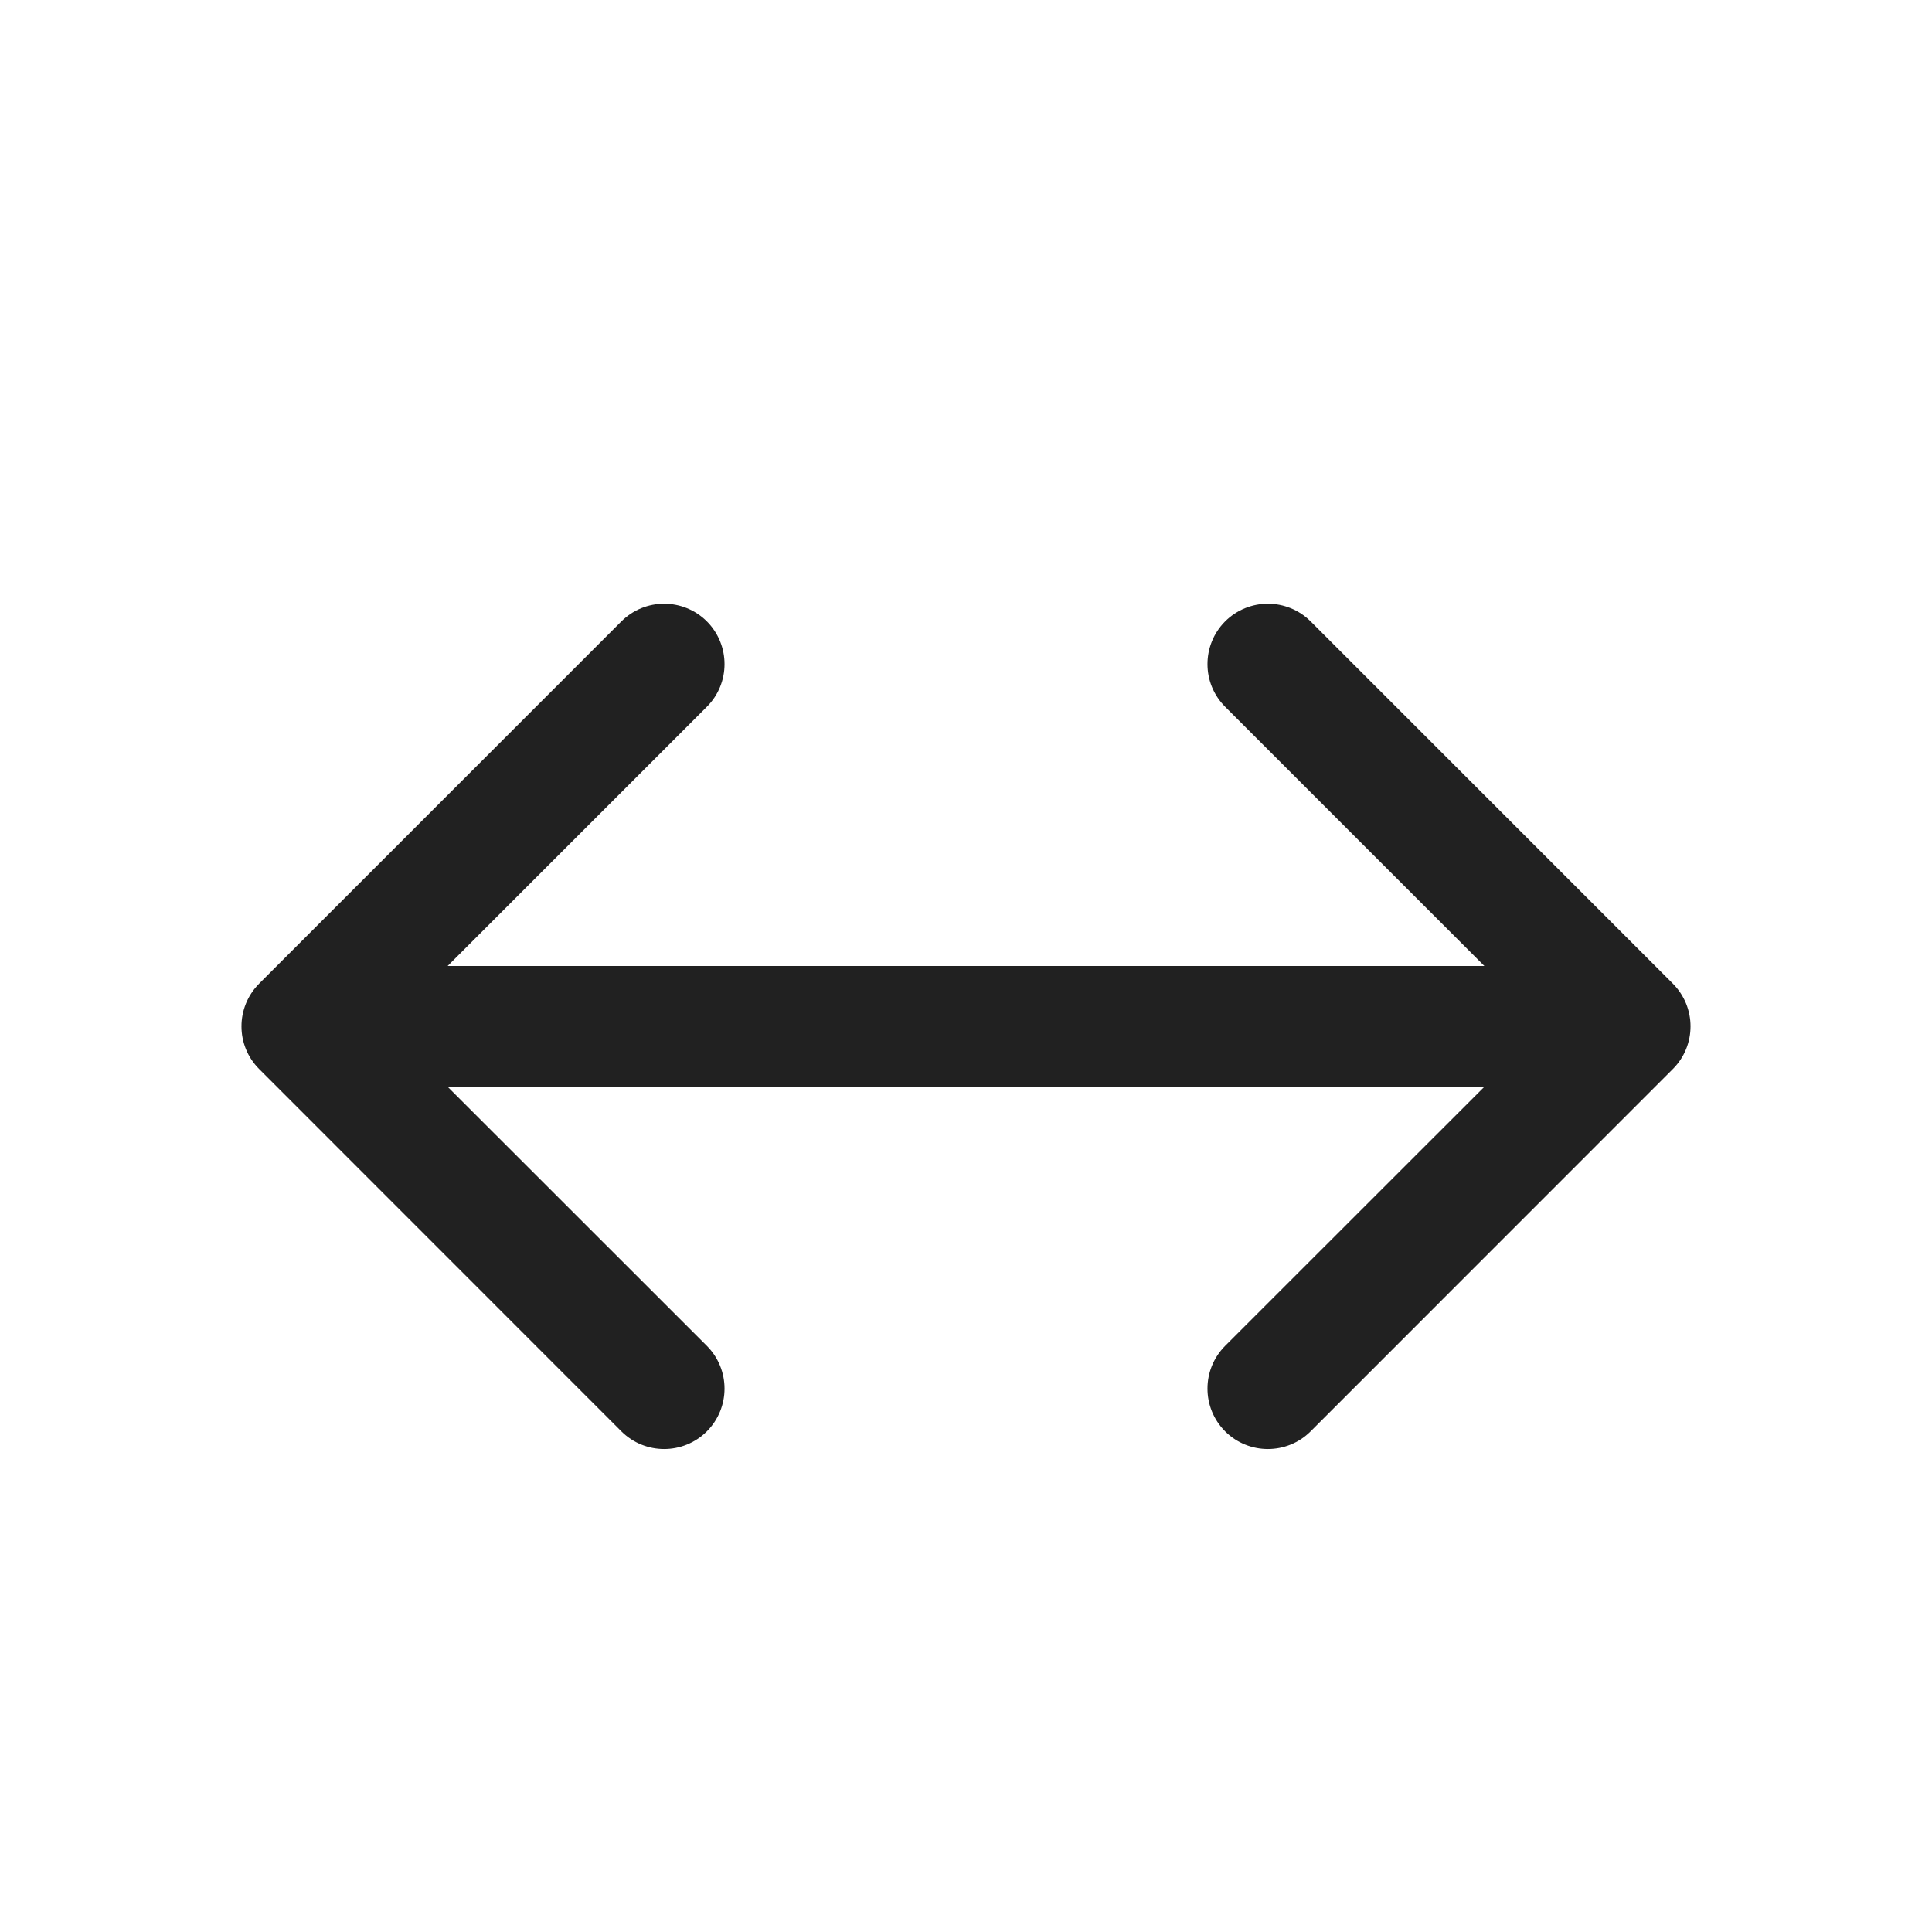 <svg width="16" height="16" viewBox="0 0 16 16" fill="none" xmlns="http://www.w3.org/2000/svg">
<path d="M2.146 8.853C1.951 8.658 1.951 8.342 2.146 8.146L5.146 5.146C5.342 4.951 5.658 4.951 5.854 5.146C6.049 5.342 6.049 5.658 5.854 5.853L3.707 8L12.293 8L10.146 5.853C9.951 5.658 9.951 5.342 10.146 5.146C10.342 4.951 10.658 4.951 10.854 5.146L13.854 8.146C14.049 8.342 14.049 8.658 13.854 8.853L10.854 11.854C10.658 12.049 10.342 12.049 10.146 11.854C9.951 11.658 9.951 11.342 10.146 11.146L12.293 9L3.707 9L5.854 11.146C6.049 11.342 6.049 11.658 5.854 11.854C5.658 12.049 5.342 12.049 5.146 11.854L2.146 8.853Z" fill="#212121"/>
</svg>
